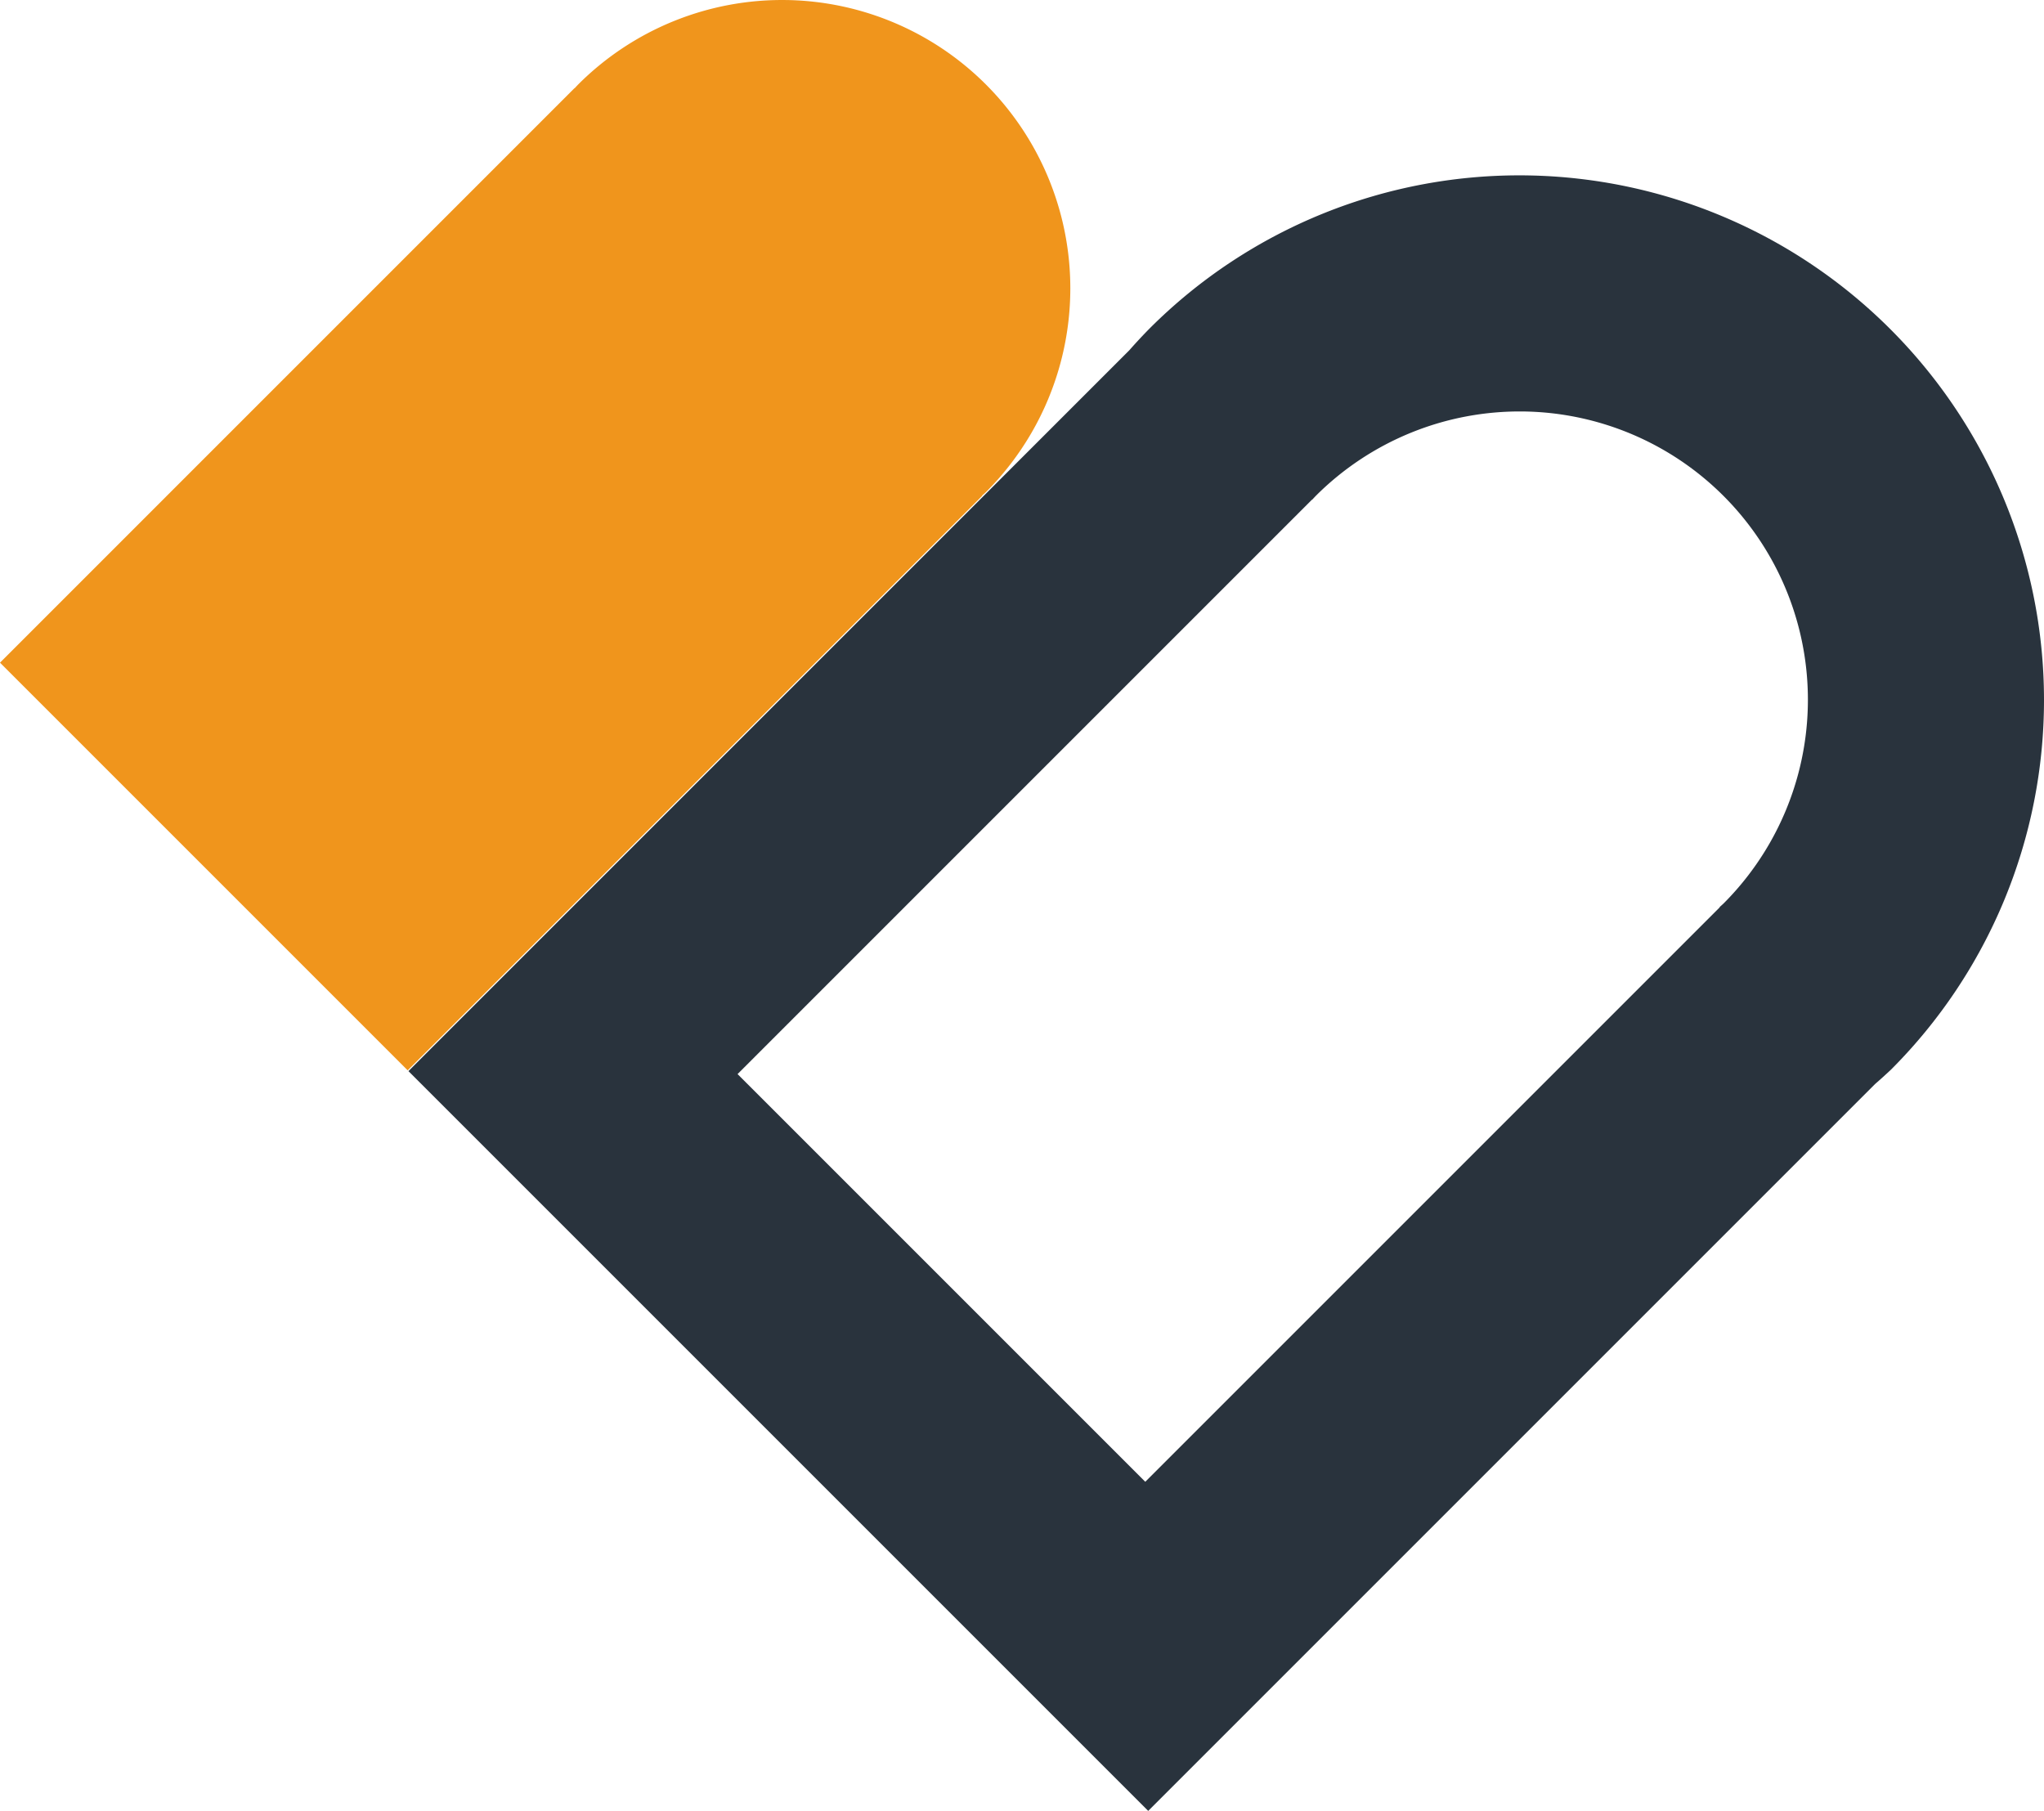 <?xml version="1.0" encoding="UTF-8" standalone="no"?>
<!-- Created with Inkscape (http://www.inkscape.org/) -->

<svg
   xmlns:dc="http://purl.org/dc/elements/1.1/"
   xmlns:cc="http://creativecommons.org/ns#"
   xmlns:rdf="http://www.w3.org/1999/02/22-rdf-syntax-ns#"
   xmlns:svg="http://www.w3.org/2000/svg"
   xmlns="http://www.w3.org/2000/svg"
   xmlns:sodipodi="http://sodipodi.sourceforge.net/DTD/sodipodi-0.dtd"
   xmlns:inkscape="http://www.inkscape.org/namespaces/inkscape"
   width="55.027mm"
   height="48.751mm"
   viewBox="0 0 194.978 172.739"
   id="svg2"
   version="1.1"
   inkscape:version="0.92.2 5c3e80d, 2017-08-06"
   sodipodi:docname="logo_new.svg">
  <defs
     id="defs4" />
  <sodipodi:namedview
     id="base"
     pagecolor="#ffffff"
     bordercolor="#666666"
     borderopacity="1.0"
     inkscape:pageopacity="0.0"
     inkscape:pageshadow="2"
     inkscape:zoom="1"
     inkscape:cx="-9.3671175"
     inkscape:cy="-28.311586"
     inkscape:document-units="px"
     inkscape:current-layer="layer1"
     showgrid="false"
     inkscape:window-width="1680"
     inkscape:window-height="1002"
     inkscape:window-x="0"
     inkscape:window-y="22"
     inkscape:window-maximized="1">
    <inkscape:grid
       type="xygrid"
       id="grid3342"
       originx="-422.234"
       originy="-404.559" />
  </sodipodi:namedview>
  <g
     inkscape:label="Layer 1"
     inkscape:groupmode="layer"
     id="layer1"
     transform="translate(-422.234,-475.063)">
    <path
       style="fill:#f0951c;fill-opacity:1;stroke:none"
       d="m 497.236,475.066 a 27.5,27.5 0 0 0 -19.848,8.053 27.5,27.5 0 0 0 -0.342,0.365 l -0.012,-0.012 -54.801,54.801 38.891,38.891 54.801,-54.801 -0.018,-0.018 a 27.5,27.5 0 0 0 0.371,-0.336 27.5,27.5 0 0 0 0,-38.891 27.5,27.5 0 0 0 -19.043,-8.053 z"
       id="rect4172"
       inkscape:connector-curvature="0" />
    <path
       style="fill:#29333d;fill-opacity:1;fill-rule:evenodd;stroke:none;stroke-width:0.99px;stroke-linecap:butt;stroke-linejoin:miter;stroke-opacity:1"
       d="m 567.941,491.795 a 50,49.902 45 0 0 -36.035,14.59 50,49.902 45 0 0 -1.953,2.096 l -68.756,68.756 70.566,70.566 69.34,-69.34 a 50,49.902 45 0 0 1.514,-1.369 50,49.902 45 0 0 -0.07,-70.641 50,49.902 45 0 0 -34.605,-14.658 z m -0.348,22.518 a 27.5,27.5 0 0 1 19.043,8.051 27.5,27.5 0 0 1 0,38.891 27.5,27.5 0 0 1 -0.371,0.336 l 0.018,0.018 -54.801,54.801 -38.891,-38.891 54.801,-54.801 0.012,0.012 a 27.5,27.5 0 0 1 0.342,-0.365 27.5,27.5 0 0 1 19.848,-8.051 z"
       id="rect4162"
       inkscape:connector-curvature="0" />
  </g>
</svg>
